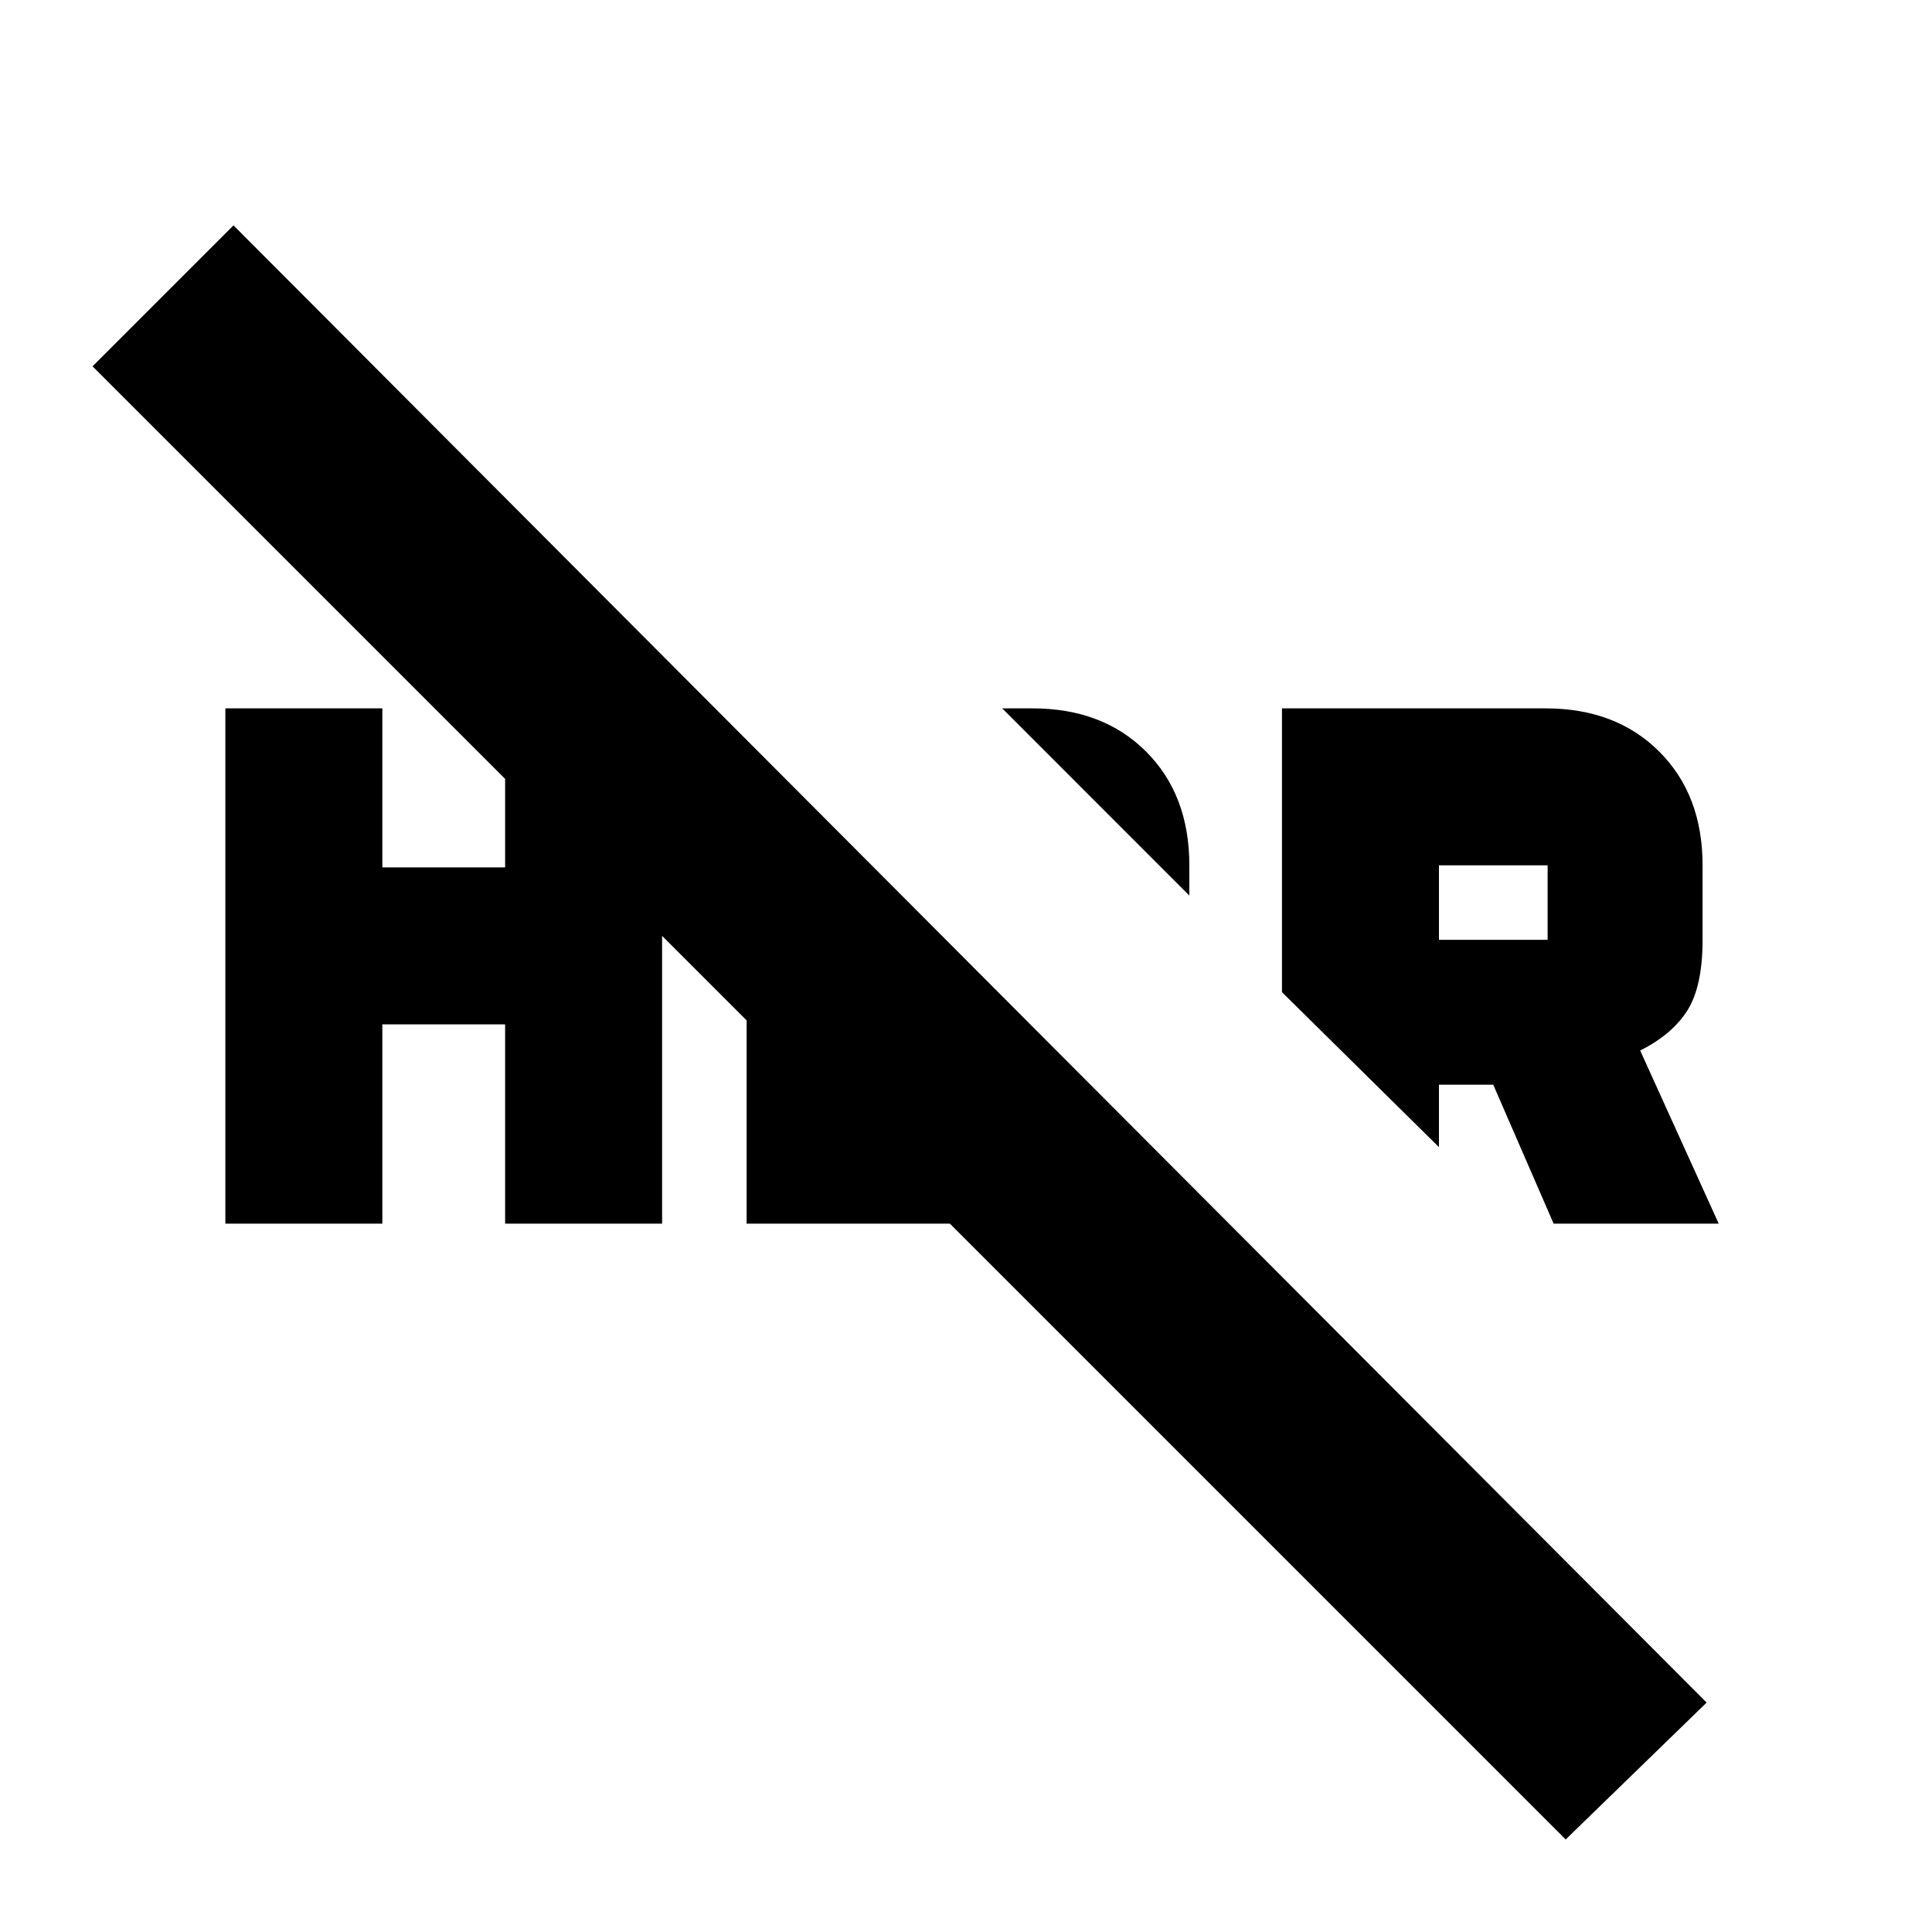 <svg xmlns="http://www.w3.org/2000/svg" height="20" width="20"><path d="M16.208 19.042 0.958 3.792 2.417 2.333 17.667 17.625ZM16.083 12.667 15.458 11.229H14.896V11.875L13.271 10.271V7.333H16Q16.729 7.333 17.177 7.781Q17.625 8.229 17.625 8.958V9.729Q17.625 10.208 17.469 10.458Q17.312 10.708 16.979 10.875L17.792 12.667ZM14.896 9.729H16.021Q16.021 9.729 16.021 9.729Q16.021 9.729 16.021 9.729V8.958Q16.021 8.958 16.021 8.958Q16.021 8.958 16.021 8.958H14.896ZM12.312 9.271 10.375 7.333H10.688Q11.417 7.333 11.865 7.781Q12.312 8.229 12.312 8.958ZM2.333 12.667V7.333H3.958V8.979H5.229V7.333H6.854V12.667H5.229V10.604H3.958V12.667ZM7.729 9.062 9.354 10.688V11.042H9.667Q9.667 11.042 9.667 11.042Q9.667 11.042 9.667 11.042L11.25 12.562Q11.125 12.604 10.969 12.635Q10.812 12.667 10.625 12.667H7.729Z"/></svg>